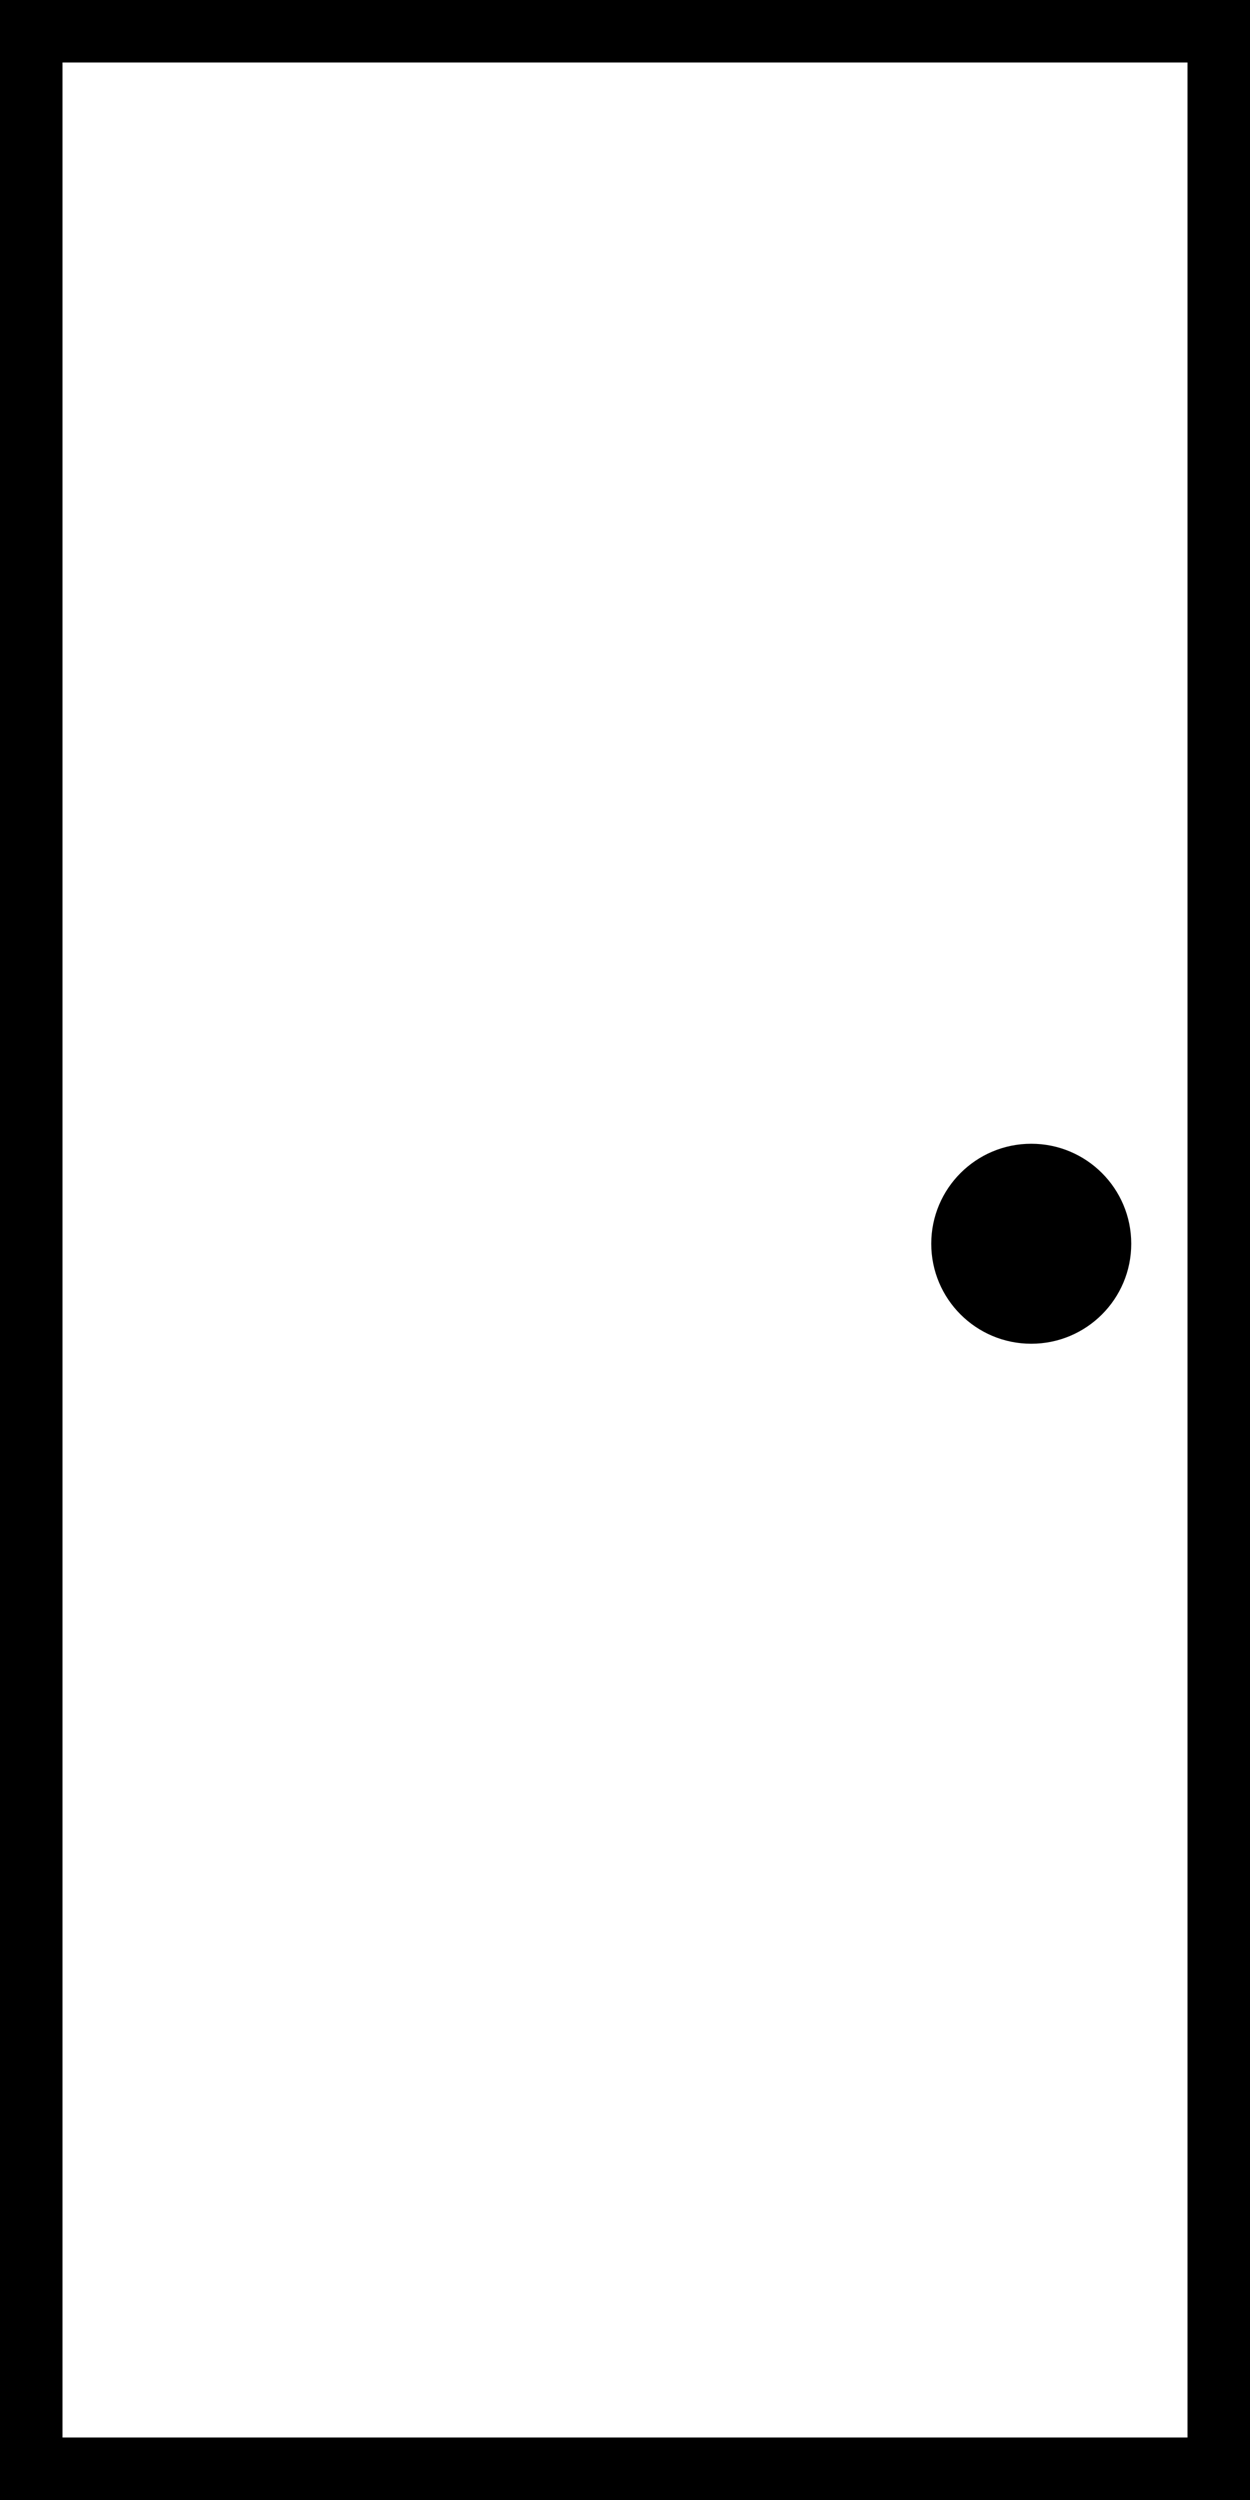 <svg xmlns="http://www.w3.org/2000/svg" xmlns:xlink="http://www.w3.org/1999/xlink" version="1.1" width="100" height="200" viewBox="0 0 100 200"><defs><style></style></defs><g><g data-paper-data="{&quot;isPaintingLayer&quot;:true}" fill-rule="nonzero" stroke="none" stroke-linecap="butt" stroke-linejoin="miter" stroke-miterlimit="10" stroke-dasharray="" stroke-dashoffset="0" font-family="none" font-weight="none" font-size="none" text-anchor="none" style="mix-blend-mode: normal"><path d="M 2.5 197.5 L 2.5 2.5 L 97.5 2.5 L 97.5 197.5 Z " data-paper-data="{&quot;origPos&quot;:null}" fill="none" stroke="#000000" stroke-width="5"/><path d="M247,202c0,-4.418 3.582,-8 8,-8c4.418,0 8,3.582 8,8c0,4.418 -3.582,8 -8,8c-4.418,0 -8,-3.582 -8,-8z" data-paper-data="{&quot;origPos&quot;:null}" fill="#000000" stroke="none" stroke-width="0" transform="matrix(1,0,0,1,-172.5,-102.5)"/></g></g></svg>